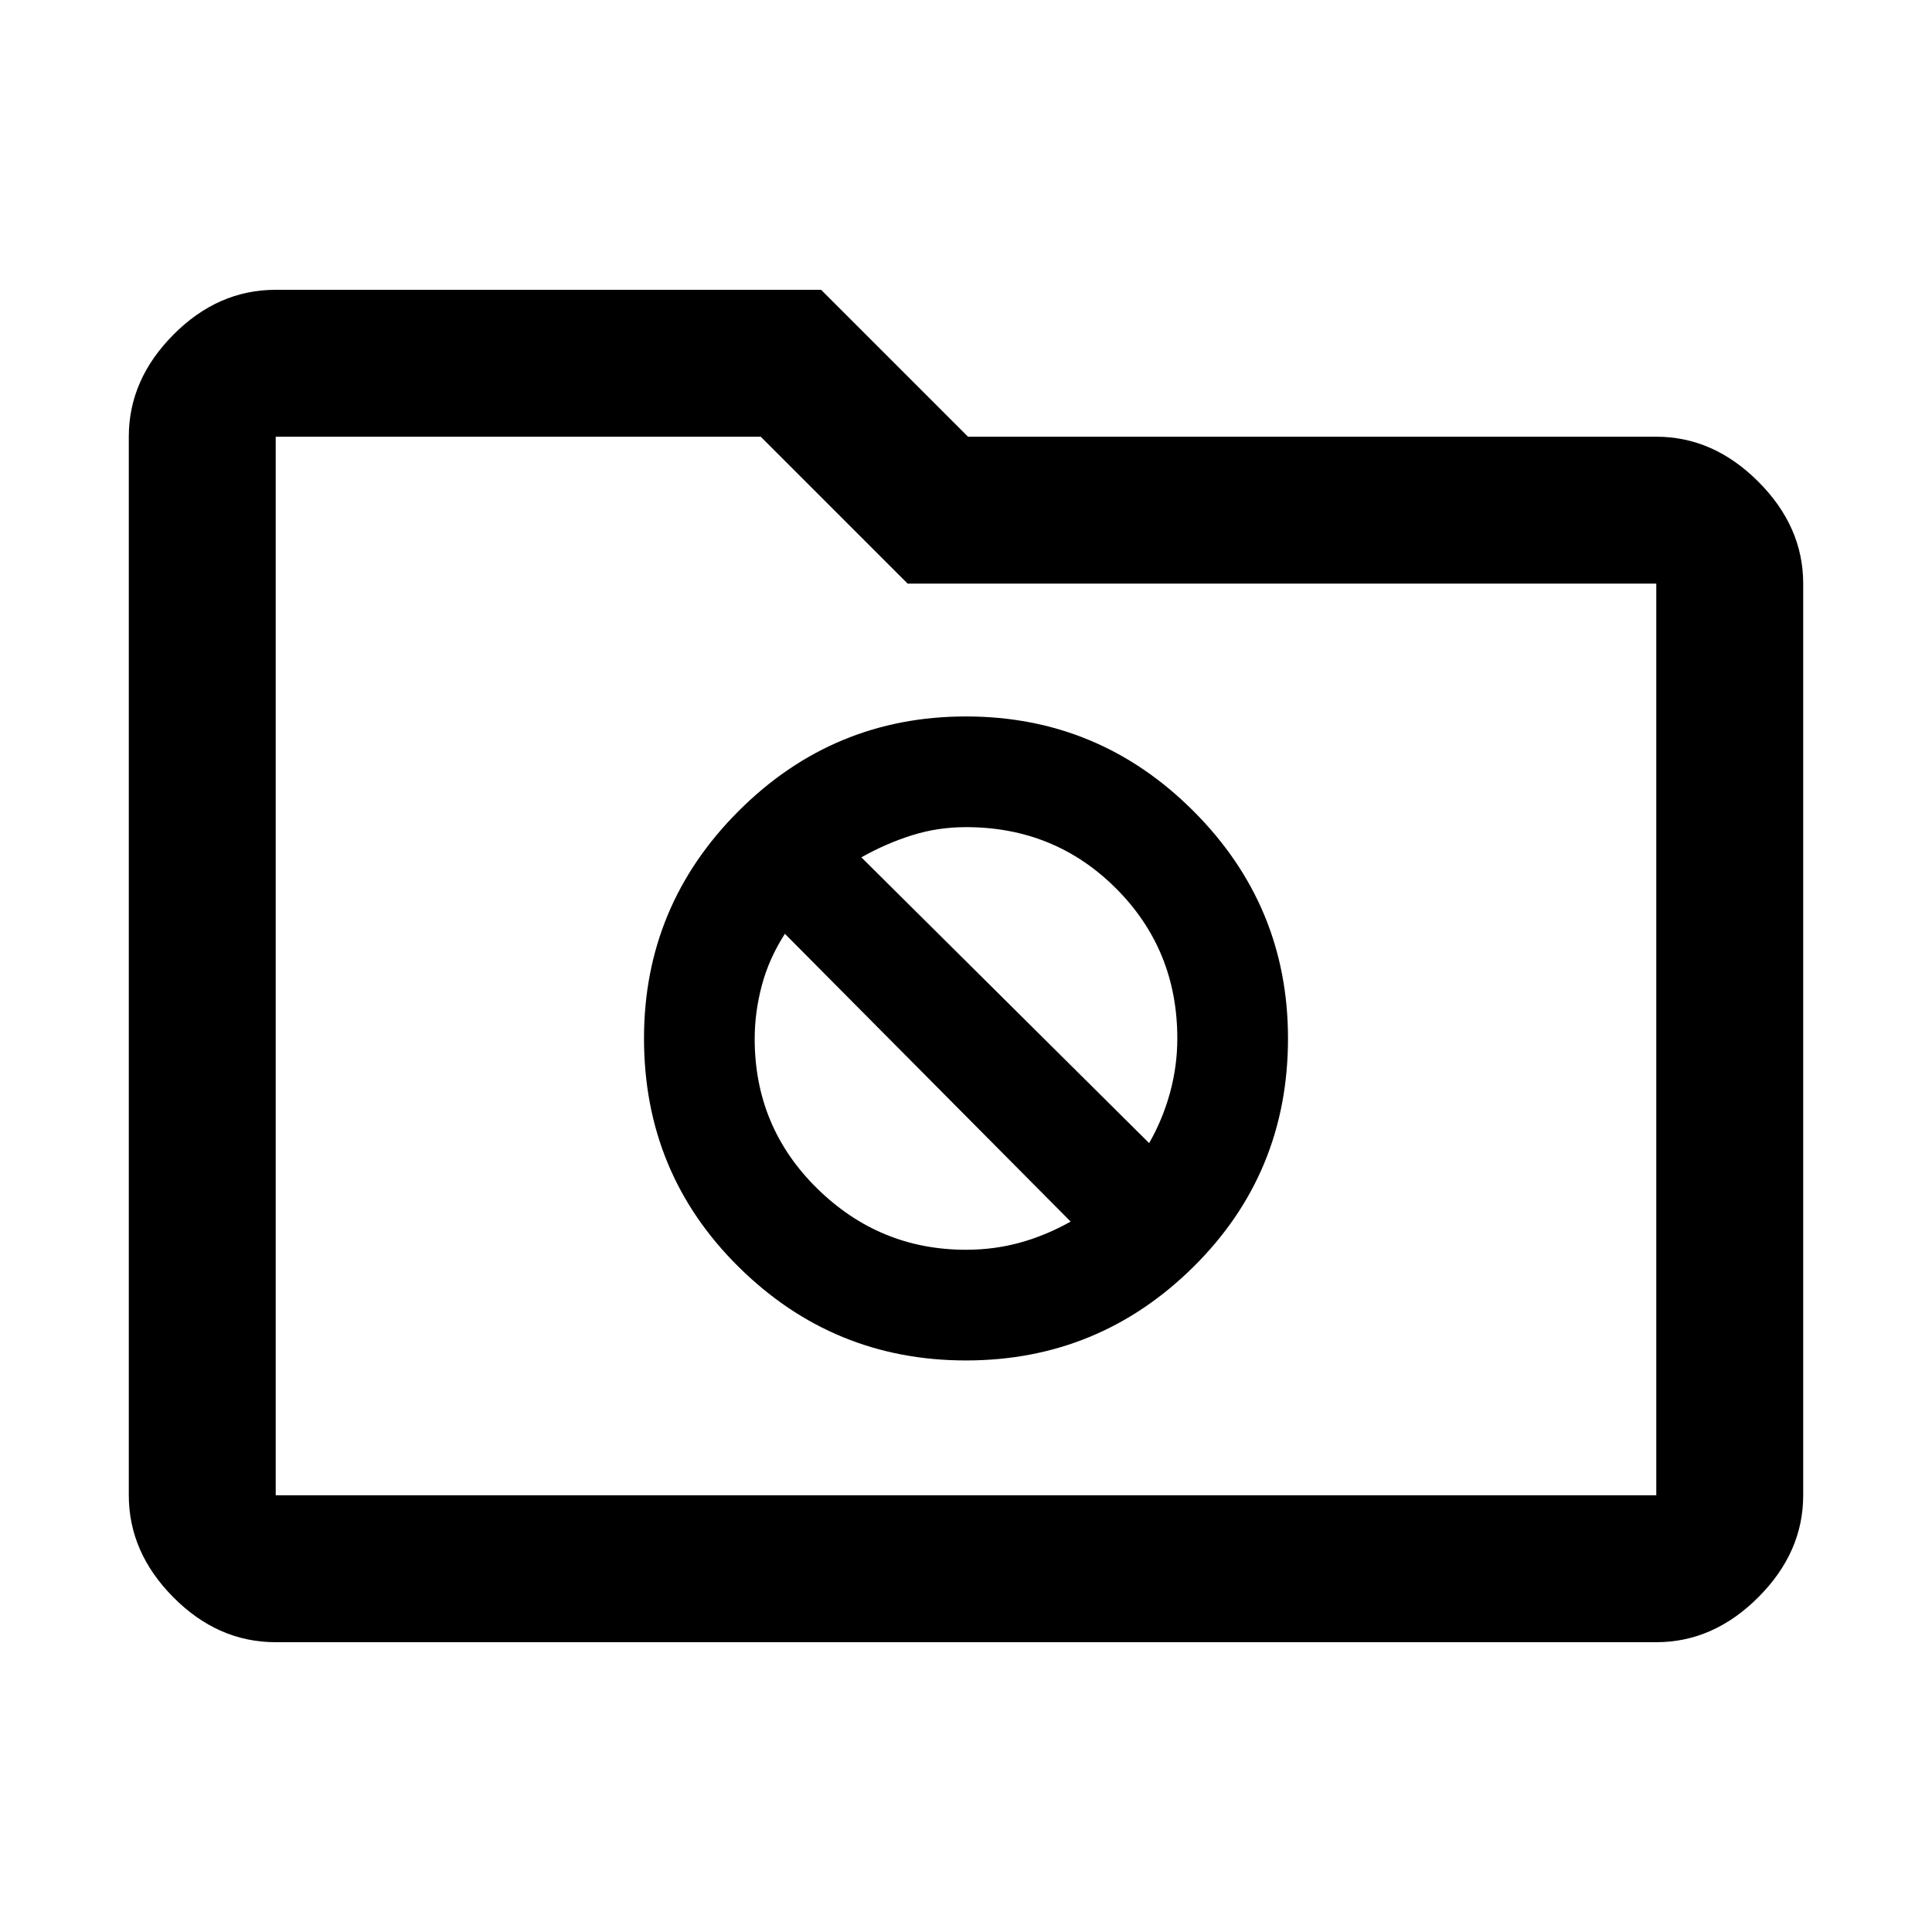 <svg xmlns="http://www.w3.org/2000/svg" height="48" viewBox="0 -960 960 960" width="48"><path d="M480-284q66 0 113-46.5T640-444q0-66-47-113t-113-47q-66 0-113 47t-47 113q0 67 47 113.5T480-284Zm-52-250q12.333-6.917 25.167-10.958Q466-549 480-549q44.1 0 74.55 30.45Q585-488.1 585-444q0 13.696-3.625 26.964Q577.75-403.768 571-392L428-534Zm52 195q-43 0-74-30.5t-31-74.318q0-13.182 3.542-26.515Q382.083-483.667 390-496l142 143q-12.333 6.917-25.167 10.458Q494-339 480-339ZM137-144q-28.725 0-50.862-22.319Q64-188.637 64-217v-526q0-28.362 22.138-50.681Q108.275-816 137-816h271l73 73h342q28.362 0 50.681 22.319T896-670v453q0 28.363-22.319 50.681Q851.362-144 823-144H137Zm0-73h686v-453H451l-73-73H137v526Zm0 0v-526 526Z"/></svg>